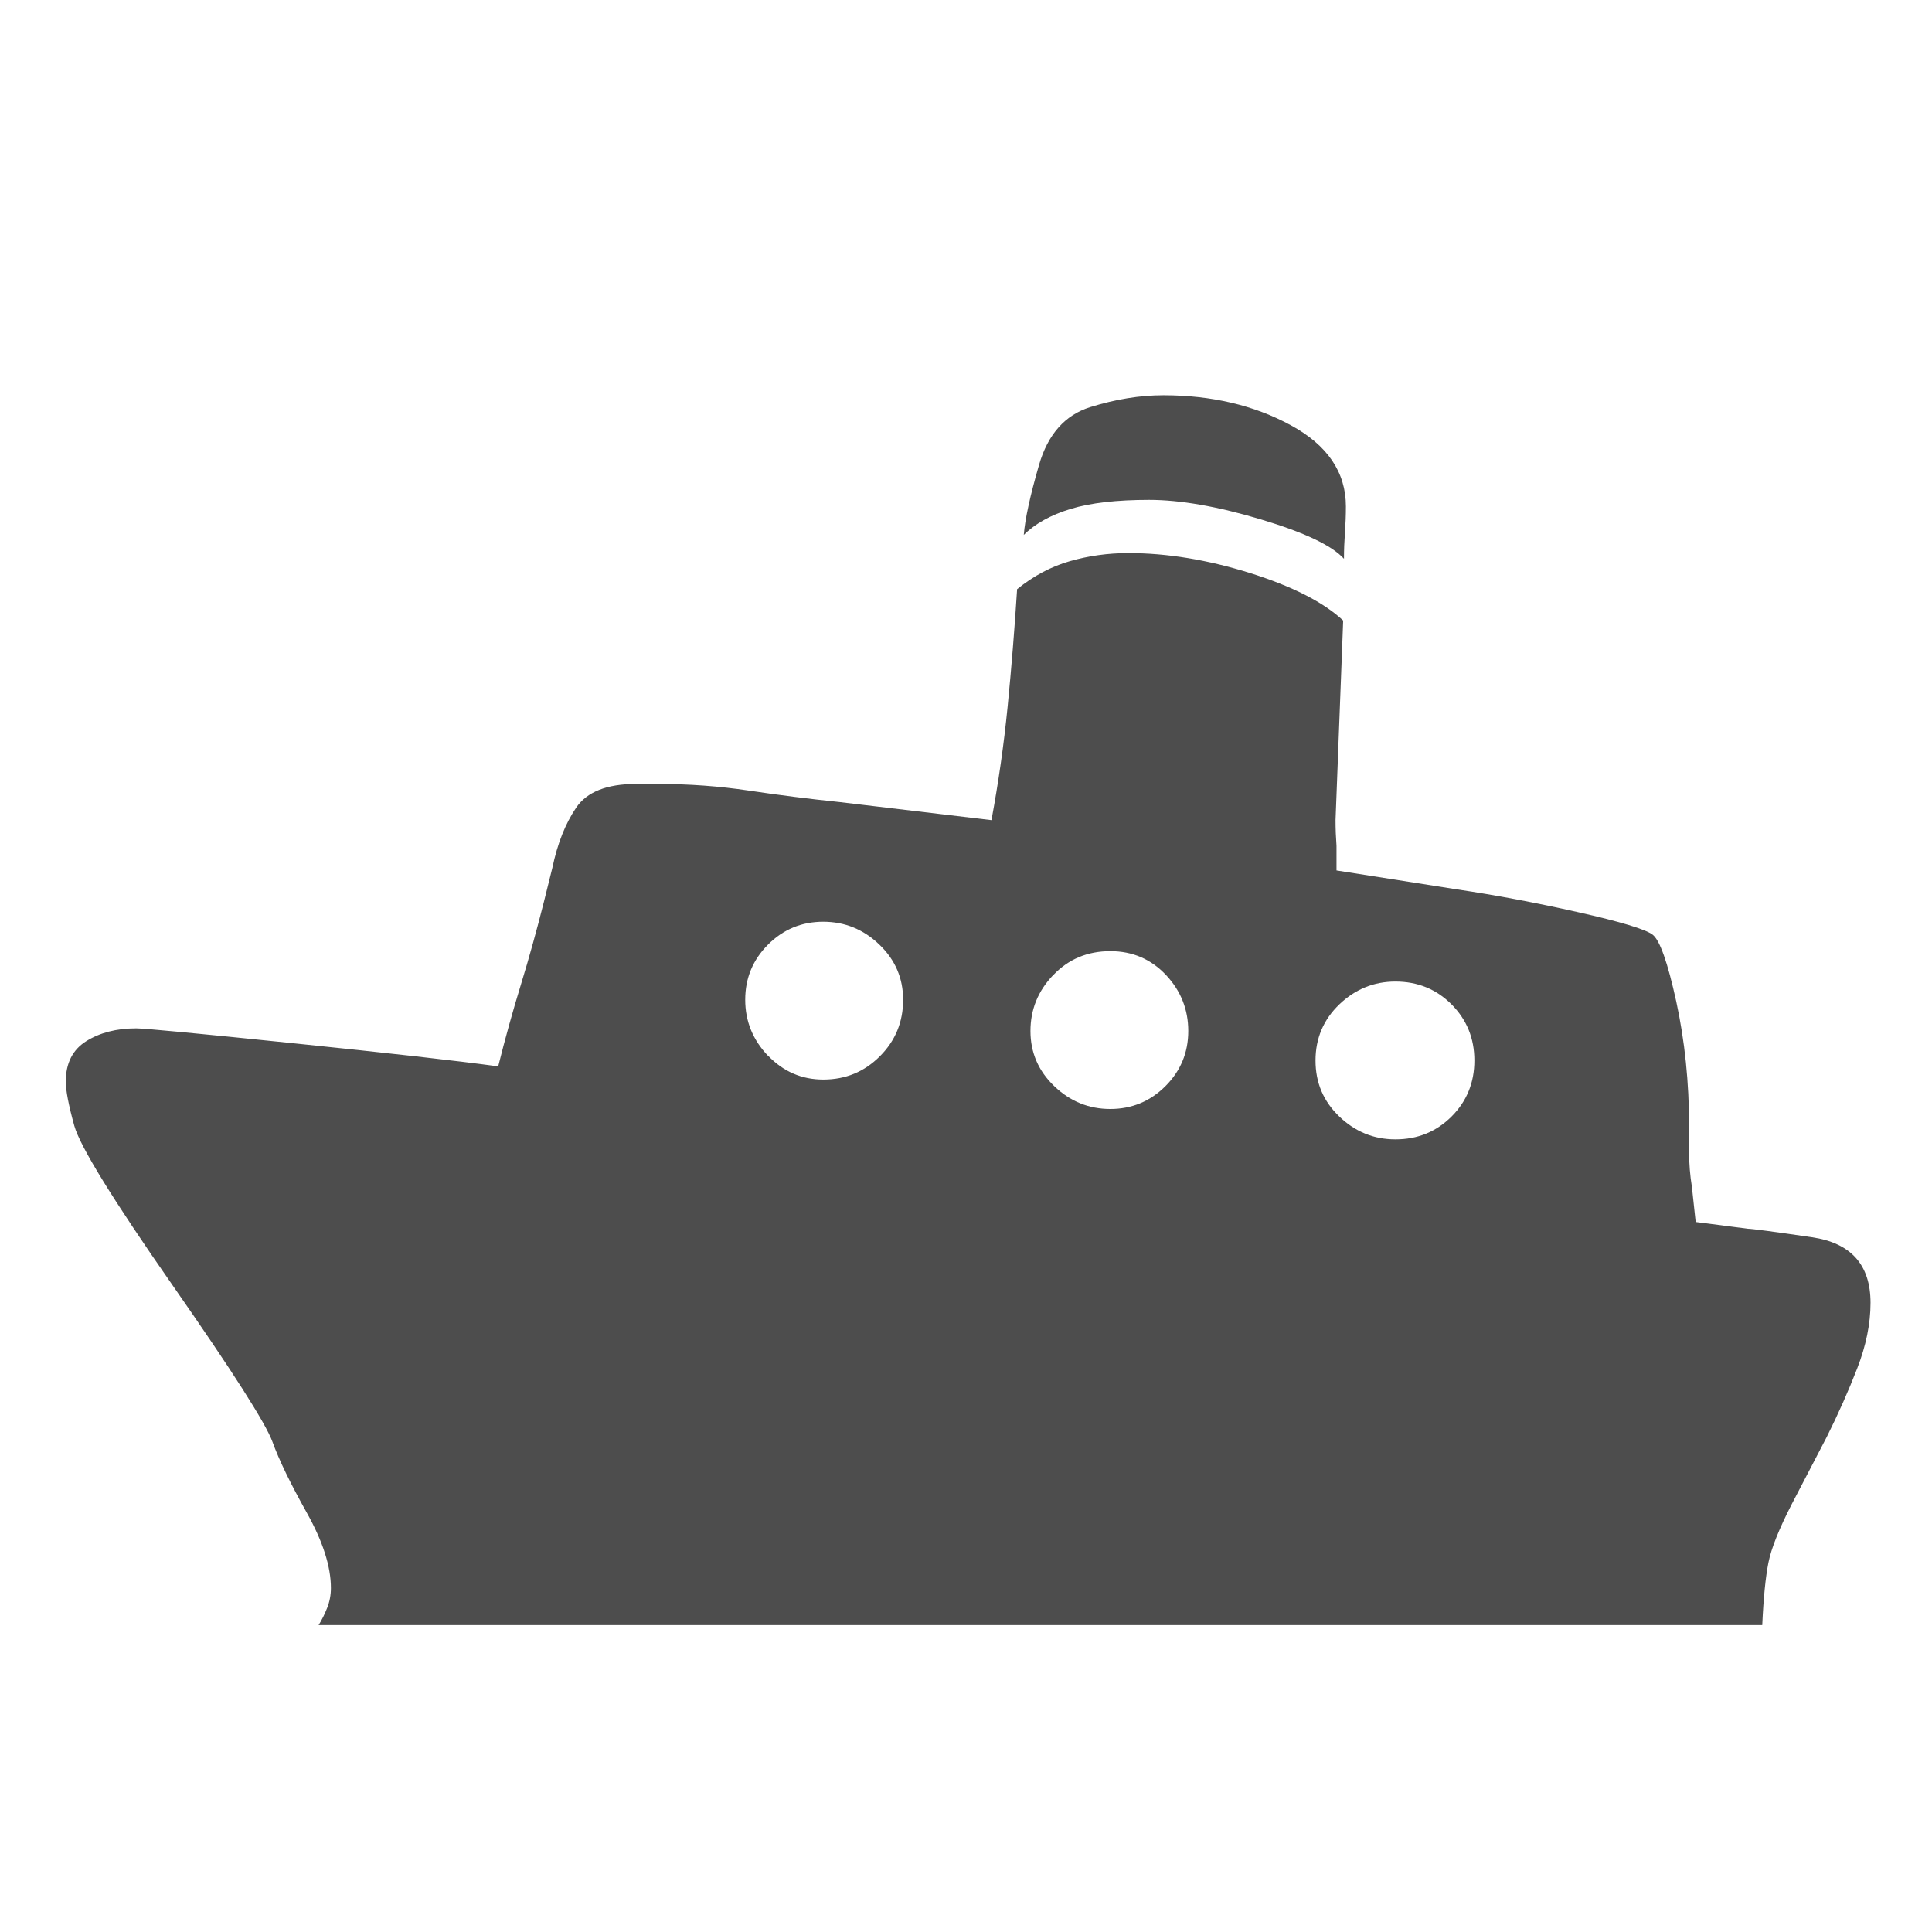 <?xml version="1.0" encoding="UTF-8" standalone="no"?>
<svg xmlns="http://www.w3.org/2000/svg" viewBox="0 0 22 22">
  <defs id="defs3051">
    <style
       type="text/css"
       id="current-color-scheme">
      .ColorScheme-Text {
        color:#4d4d4d;
      }
      </style>
  </defs>
  <path
     style="color:#4d4d4d;fill:currentColor;fill-opacity:1;stroke:none" class="ColorScheme-Text"
     d="m 19.904,13.992 c 0.043,0 0.287,0.032 0.73,0.097 0.444,0.065 0.666,0.314 0.666,0.747 0,0.238 -0.051,0.487 -0.152,0.747 -0.101,0.26 -0.216,0.519 -0.346,0.779 l -0.4,0.768 c -0.144,0.281 -0.233,0.503 -0.265,0.666 -0.032,0.162 -0.056,0.399 -0.07,0.709 H 3.628 c 0.036,-0.058 0.069,-0.123 0.097,-0.195 0.029,-0.072 0.043,-0.148 0.043,-0.227 0,-0.245 -0.092,-0.532 -0.276,-0.86 -0.184,-0.328 -0.314,-0.597 -0.39,-0.806 -0.076,-0.209 -0.455,-0.803 -1.136,-1.78 -0.682,-0.978 -1.055,-1.584 -1.12,-1.818 -0.065,-0.234 -0.097,-0.402 -0.097,-0.503 0,-0.209 0.078,-0.363 0.233,-0.46 0.155,-0.097 0.345,-0.146 0.568,-0.146 0.094,0 0.685,0.056 1.775,0.168 1.089,0.112 1.872,0.2 2.348,0.265 0.079,-0.317 0.166,-0.629 0.26,-0.936 0.094,-0.307 0.18,-0.619 0.26,-0.936 l 0.097,-0.39 C 6.348,9.605 6.438,9.378 6.561,9.197 6.683,9.017 6.911,8.927 7.242,8.927 h 0.249 c 0.354,0 0.7,0.025 1.039,0.076 0.339,0.051 0.682,0.094 1.028,0.13 l 1.732,0.206 c 0.079,-0.426 0.141,-0.857 0.184,-1.293 0.043,-0.436 0.079,-0.882 0.108,-1.337 0.188,-0.152 0.388,-0.258 0.601,-0.319 0.213,-0.061 0.435,-0.092 0.666,-0.092 0.44,0 0.902,0.076 1.385,0.227 0.483,0.152 0.837,0.332 1.061,0.541 l -0.087,2.273 c 0,0.101 0.004,0.198 0.011,0.292 V 9.912 L 16.593,10.128 c 0.44,0.065 0.9,0.152 1.38,0.26 0.48,0.108 0.761,0.193 0.844,0.254 0.083,0.061 0.173,0.316 0.271,0.763 0.097,0.447 0.146,0.92 0.146,1.418 v 0.292 c 0,0.137 0.011,0.271 0.032,0.4 l 0.043,0.4 z M 11.658,6.091 c 0.014,-0.18 0.072,-0.446 0.173,-0.795 0.101,-0.35 0.296,-0.57 0.584,-0.66 0.289,-0.09 0.566,-0.135 0.833,-0.135 0.548,0 1.032,0.114 1.45,0.341 0.418,0.227 0.628,0.536 0.628,0.925 0,0.101 -0.004,0.2 -0.011,0.298 -0.007,0.097 -0.011,0.197 -0.011,0.298 -0.137,-0.152 -0.453,-0.301 -0.947,-0.449 -0.494,-0.148 -0.918,-0.222 -1.272,-0.222 -0.368,0 -0.666,0.034 -0.893,0.103 -0.227,0.069 -0.406,0.168 -0.536,0.298 z m 3.593,6.623 c 0.18,0.173 0.393,0.26 0.639,0.26 0.253,0 0.465,-0.087 0.639,-0.26 0.173,-0.173 0.26,-0.386 0.26,-0.638 0,-0.253 -0.087,-0.465 -0.26,-0.639 -0.173,-0.173 -0.386,-0.26 -0.639,-0.26 -0.245,0 -0.458,0.087 -0.639,0.26 -0.18,0.173 -0.271,0.386 -0.271,0.639 0,0.253 0.09,0.465 0.271,0.638 z M 8.747,12.022 c 0.173,0.18 0.382,0.271 0.628,0.271 0.253,0 0.467,-0.088 0.644,-0.265 0.177,-0.177 0.265,-0.391 0.265,-0.644 0,-0.245 -0.09,-0.455 -0.271,-0.628 -0.18,-0.173 -0.393,-0.26 -0.639,-0.26 -0.245,0 -0.455,0.087 -0.628,0.26 -0.173,0.173 -0.26,0.382 -0.26,0.628 0,0.245 0.087,0.458 0.26,0.639 z m 3.247,-0.92 c -0.173,0.18 -0.26,0.393 -0.26,0.638 0,0.245 0.09,0.455 0.271,0.628 0.18,0.173 0.393,0.26 0.638,0.26 0.245,0 0.455,-0.087 0.628,-0.26 0.173,-0.173 0.26,-0.382 0.26,-0.628 0,-0.245 -0.085,-0.458 -0.254,-0.638 -0.17,-0.18 -0.381,-0.271 -0.633,-0.271 -0.26,0 -0.476,0.09 -0.649,0.271 z"
     id="path4751" />
</svg>
